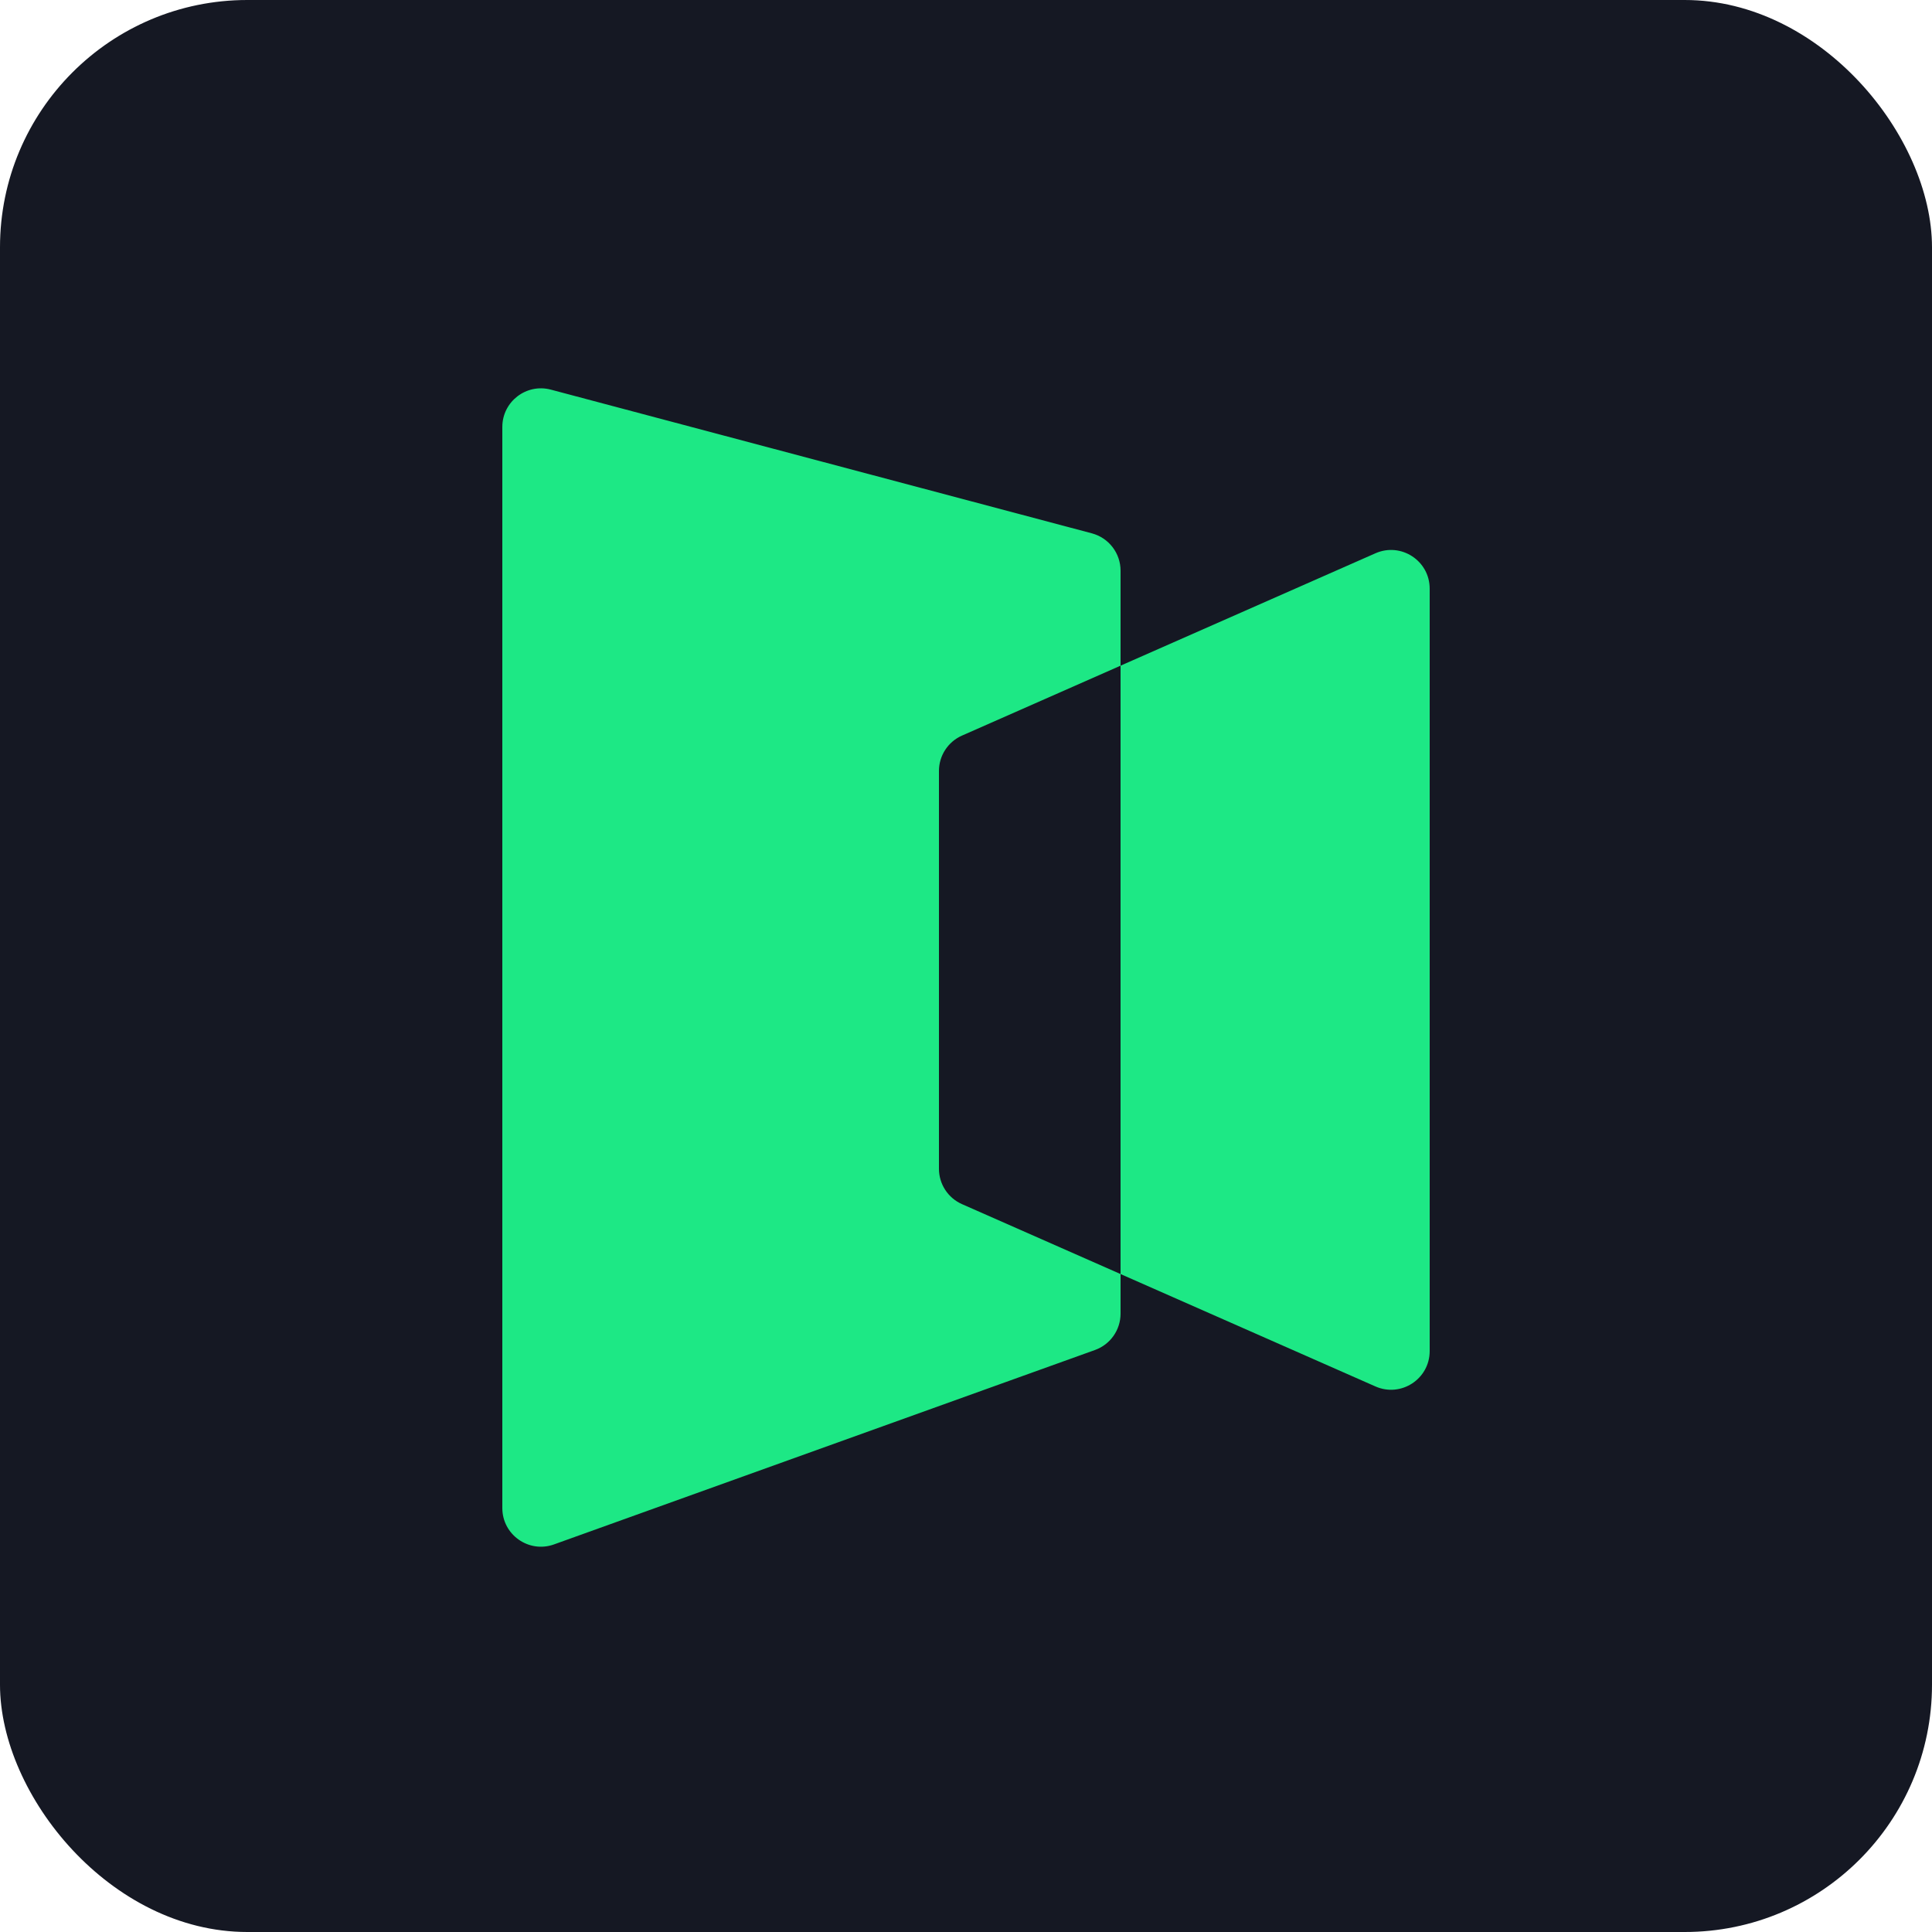 <svg width="1000" height="1000" viewBox="0 0 1000 1000" fill="none" xmlns="http://www.w3.org/2000/svg">
<g clip-path="url(#clip0_690_167)">
<rect width="1000" height="1000" rx="128" fill="#151823"/>
<path fill-rule="evenodd" clip-rule="evenodd" d="M580 295.381C580 286.313 573.899 278.379 565.134 276.051L285.134 201.676C272.442 198.305 260 207.873 260 221.006V780.56C260 794.408 273.733 804.065 286.764 799.382L566.764 698.757C574.705 695.903 580 688.373 580 679.935V659.449L711.931 717.623C725.151 723.453 740 713.771 740 699.324L740 304.677C740 290.229 725.151 280.548 711.931 286.377L580 344.552V295.381ZM580 344.552L497.931 380.74C490.679 383.937 486 391.115 486 399.04L486 604.961C486 612.886 490.679 620.064 497.931 623.261L580 659.449V344.552Z" fill="#1DE885"/>
</g>
<defs>
<clipPath id="clip0_690_167">
<rect width="1000" height="1000" fill="white"/>
</clipPath>
</defs>
</svg>
